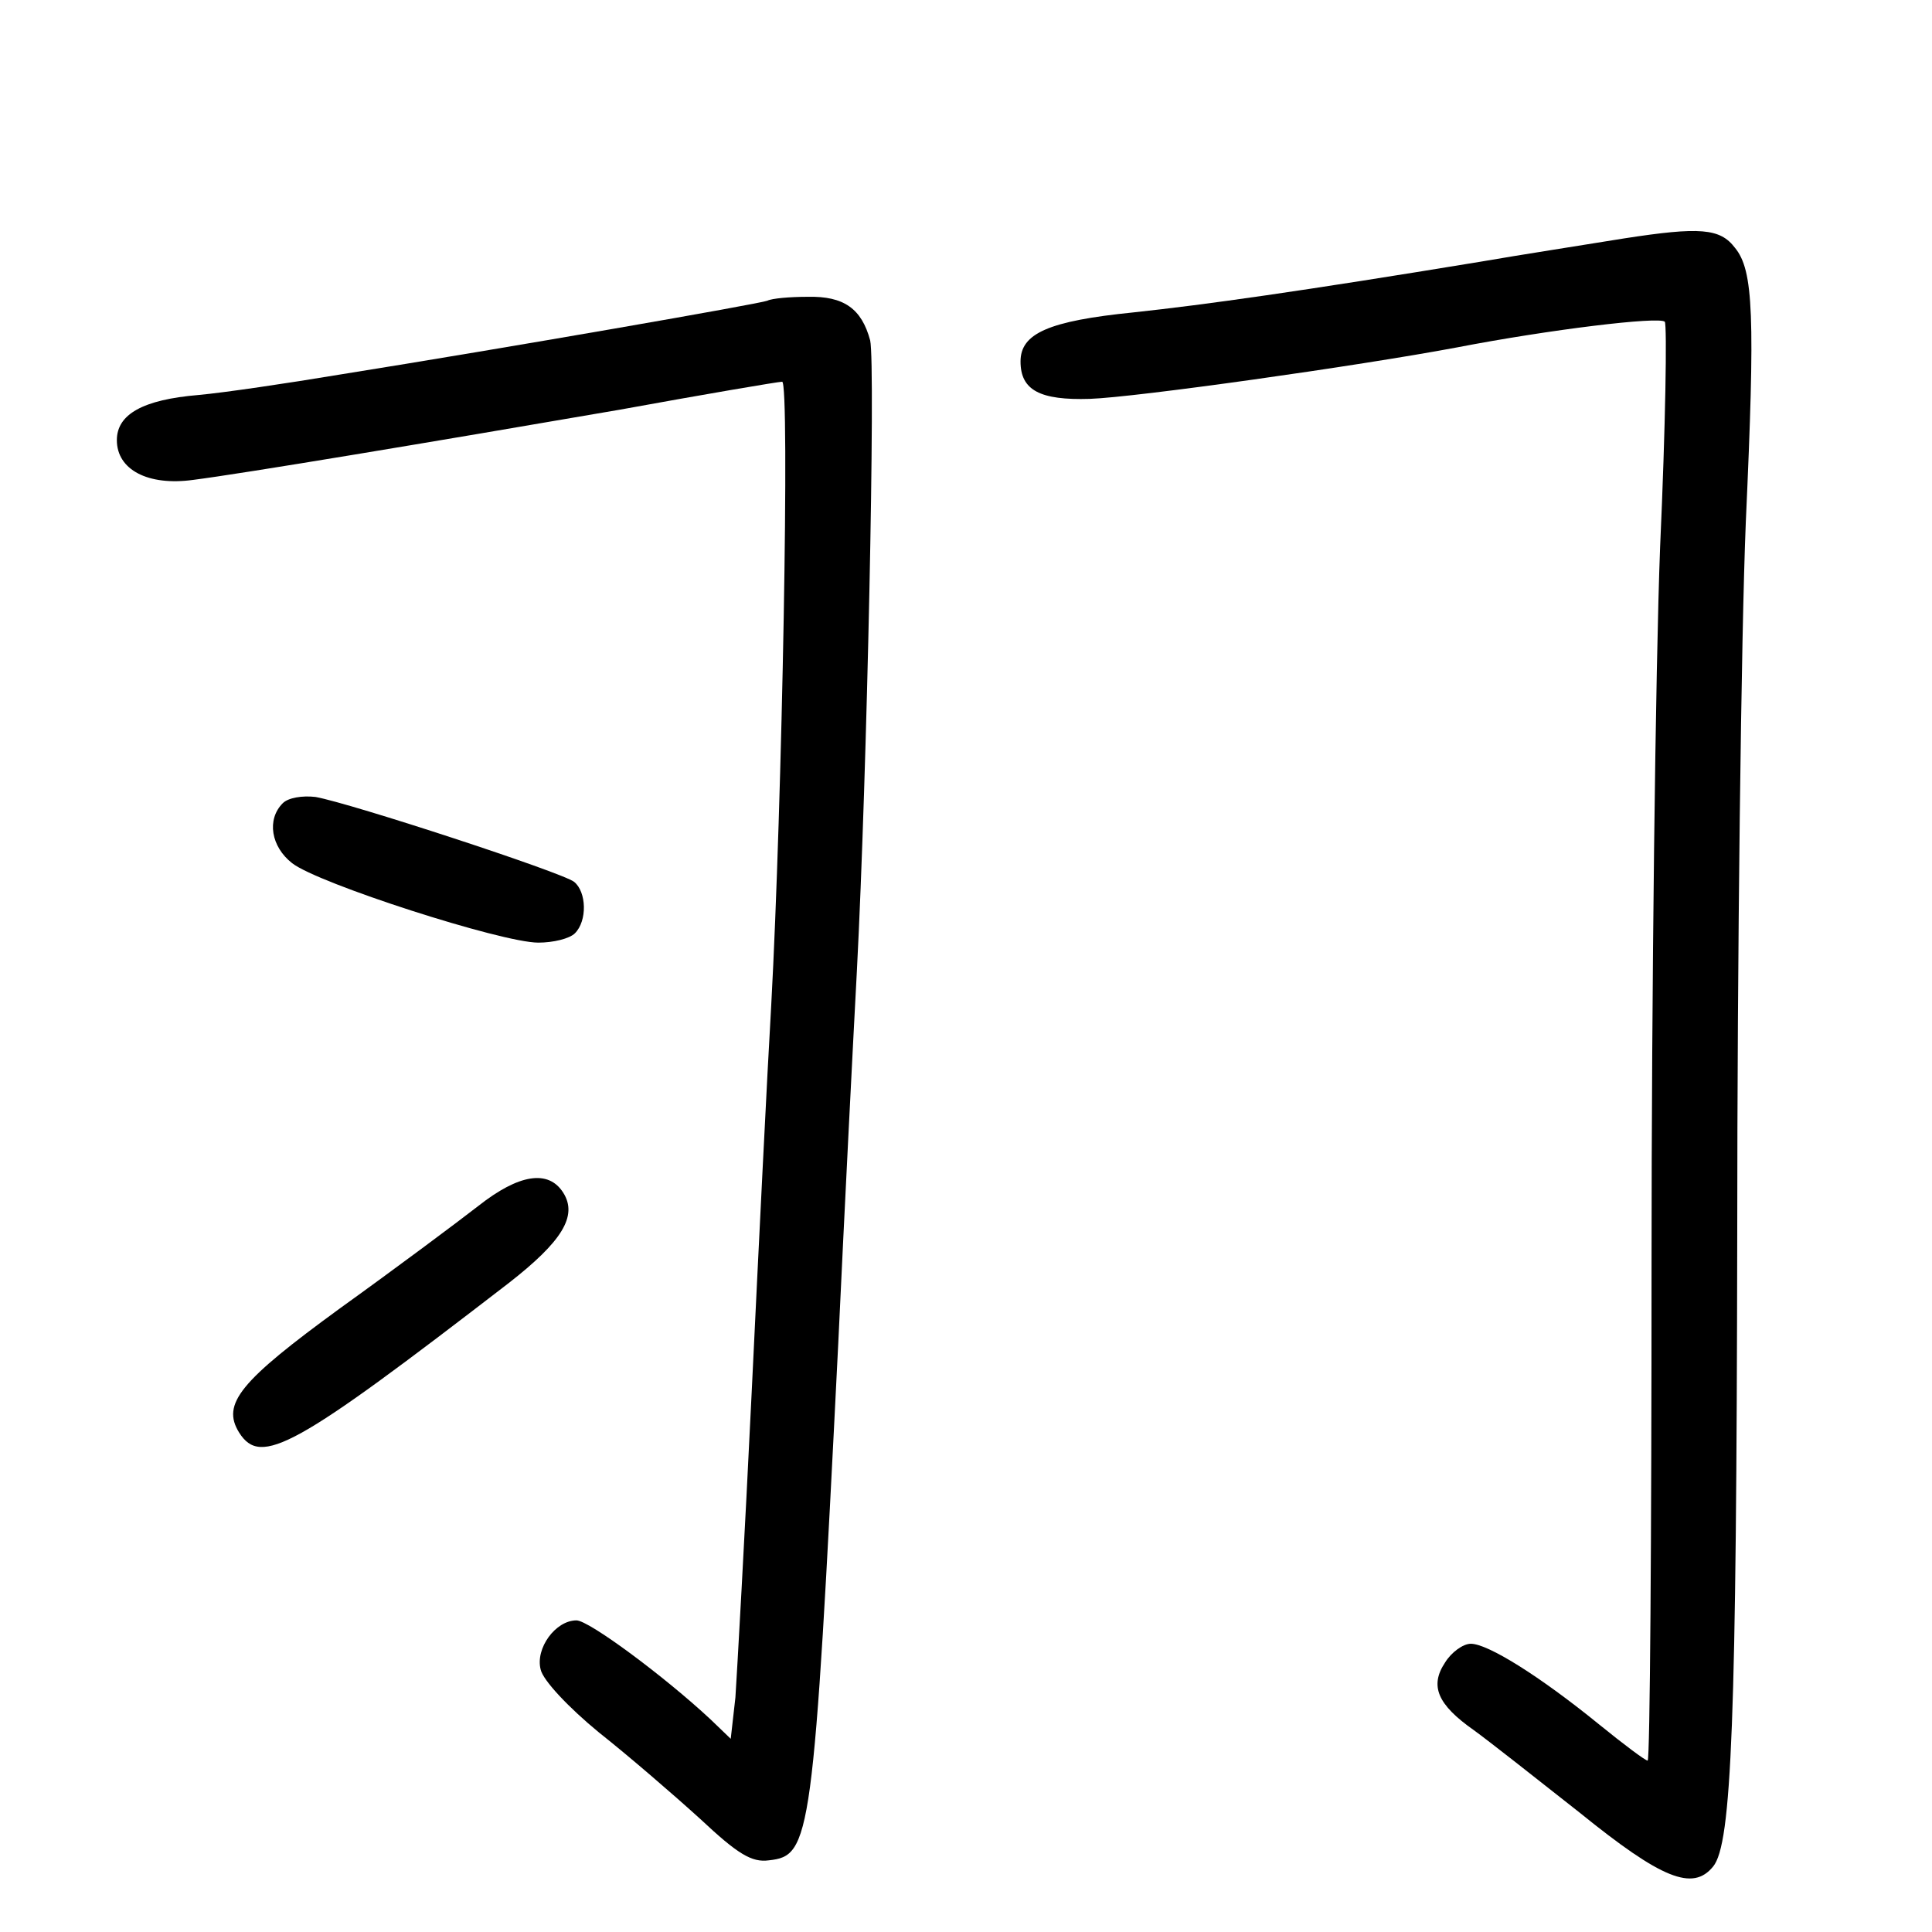 <?xml version="1.0" standalone="no"?>
<!DOCTYPE svg PUBLIC "-//W3C//DTD SVG 20010904//EN"
 "http://www.w3.org/TR/2001/REC-SVG-20010904/DTD/svg10.dtd">
<svg version="1.0" xmlns="http://www.w3.org/2000/svg"
 width="248pt" height="248pt" viewBox="0 0 248 248"
 preserveAspectRatio="xMidYMid meet">
<g transform="translate(0,248) scale(0.1,-0.1)"
fill="#000000" stroke="none">
<path d="M2085 2174 c-49 -8 -133 -21 -185 -30 -231 -38 -352 -55 -445 -65
-109 -11 -145 -27 -145 -63 0 -37 25 -50 89 -48 59 2 343 42 471 66 119 23
260 40 267 33 3 -4 1 -134 -6 -289 -6 -156 -11 -570 -11 -920 0 -351 -2 -638
-5 -638 -3 0 -31 21 -63 47 -75 61 -142 103 -164 103 -10 0 -25 -11 -33 -24
-20 -30 -10 -54 37 -87 18 -13 79 -61 136 -106 105 -85 145 -101 171 -69 24
29 30 186 31 811 0 358 5 769 11 915 12 265 10 323 -14 352 -19 25 -45 27
-142 12z"/>
<path d="M985 2094 c-10 -4 -331 -60 -550 -95 -66 -11 -147 -23 -180 -26 -72
-6 -105 -25 -105 -58 0 -38 40 -59 98 -51 63 8 303 48 547 90 110 20 204 36
209 36 10 0 0 -543 -14 -800 -5 -85 -16 -308 -25 -495 -9 -187 -19 -364 -21
-394 l-6 -53 -26 25 c-59 55 -156 127 -172 127 -27 0 -53 -36 -46 -63 3 -14
36 -49 75 -81 38 -30 97 -81 130 -111 48 -45 66 -56 88 -53 54 6 57 24 89 663
8 171 19 387 24 480 13 250 24 777 17 808 -11 41 -34 57 -80 56 -23 0 -46 -2
-52 -5z"/>
<path d="M363 1449 c-21 -21 -15 -56 12 -77 33 -26 269 -102 316 -102 19 0 40
5 47 12 16 16 15 53 -1 66 -15 12 -287 101 -332 109 -17 2 -35 -1 -42 -8z"/>
<path d="M614 932 c-27 -21 -106 -80 -177 -131 -129 -94 -153 -123 -130 -160
28 -44 71 -20 346 192 68 53 89 86 70 116 -19 30 -57 24 -109 -17z"/>
</g>
</svg>

